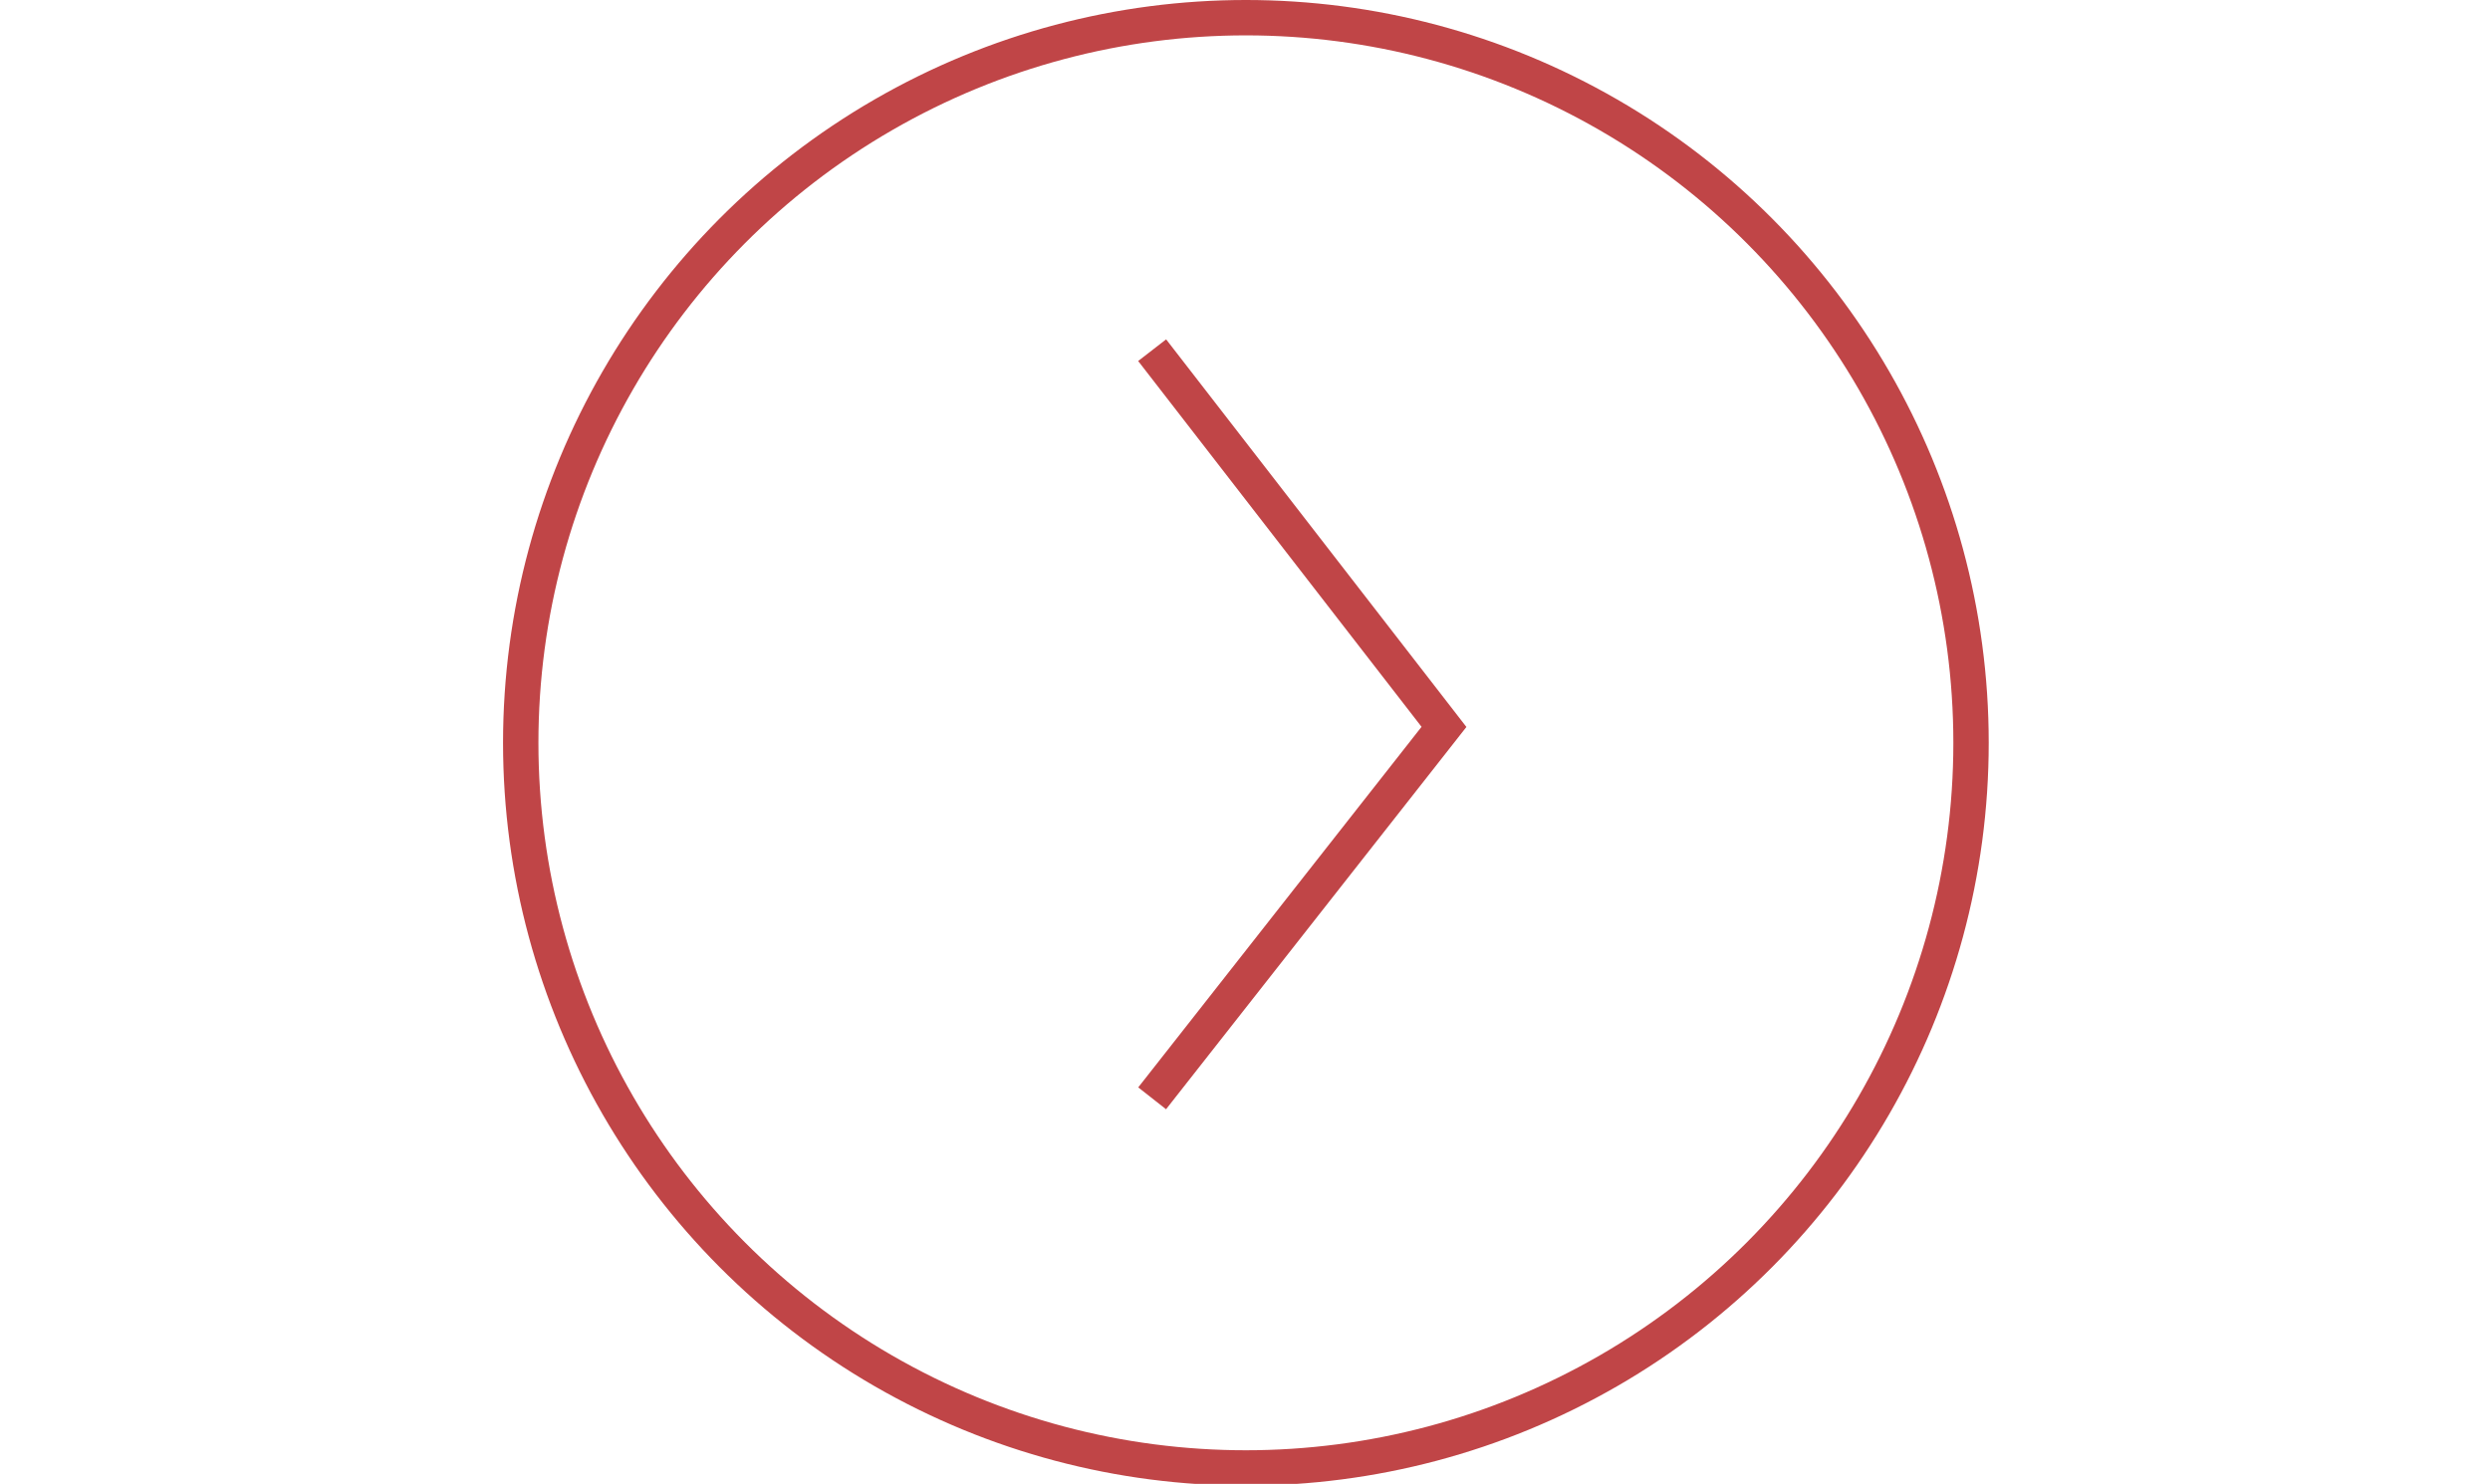 <?xml version="1.0" encoding="utf-8"?>
<!-- Generator: Adobe Illustrator 25.2.0, SVG Export Plug-In . SVG Version: 6.00 Build 0)  -->
<svg version="1.1" id="Layer_1"
	xmlns="http://www.w3.org/2000/svg"
	xmlns:xlink="http://www.w3.org/1999/xlink" x="0px" y="0px" viewBox="0 0 83.9 83.9" style="enable-background:new 0 0 83.9 83.9;" xml:space="preserve" height="50">
	<style type="text/css">
	.st0{fill:none;stroke:#C04547;stroke-width:2;stroke-miterlimit:10;}
	</style>
	<g id="Layer_2_1_">
		<g id="Text">
			<circle class="st0" cx="42" cy="42" r="41"/>
			<polyline class="st0" points="36.7,19.8 53.2,41.1 36.7,62.1 		"/>
		</g>
	</g>
</svg>
